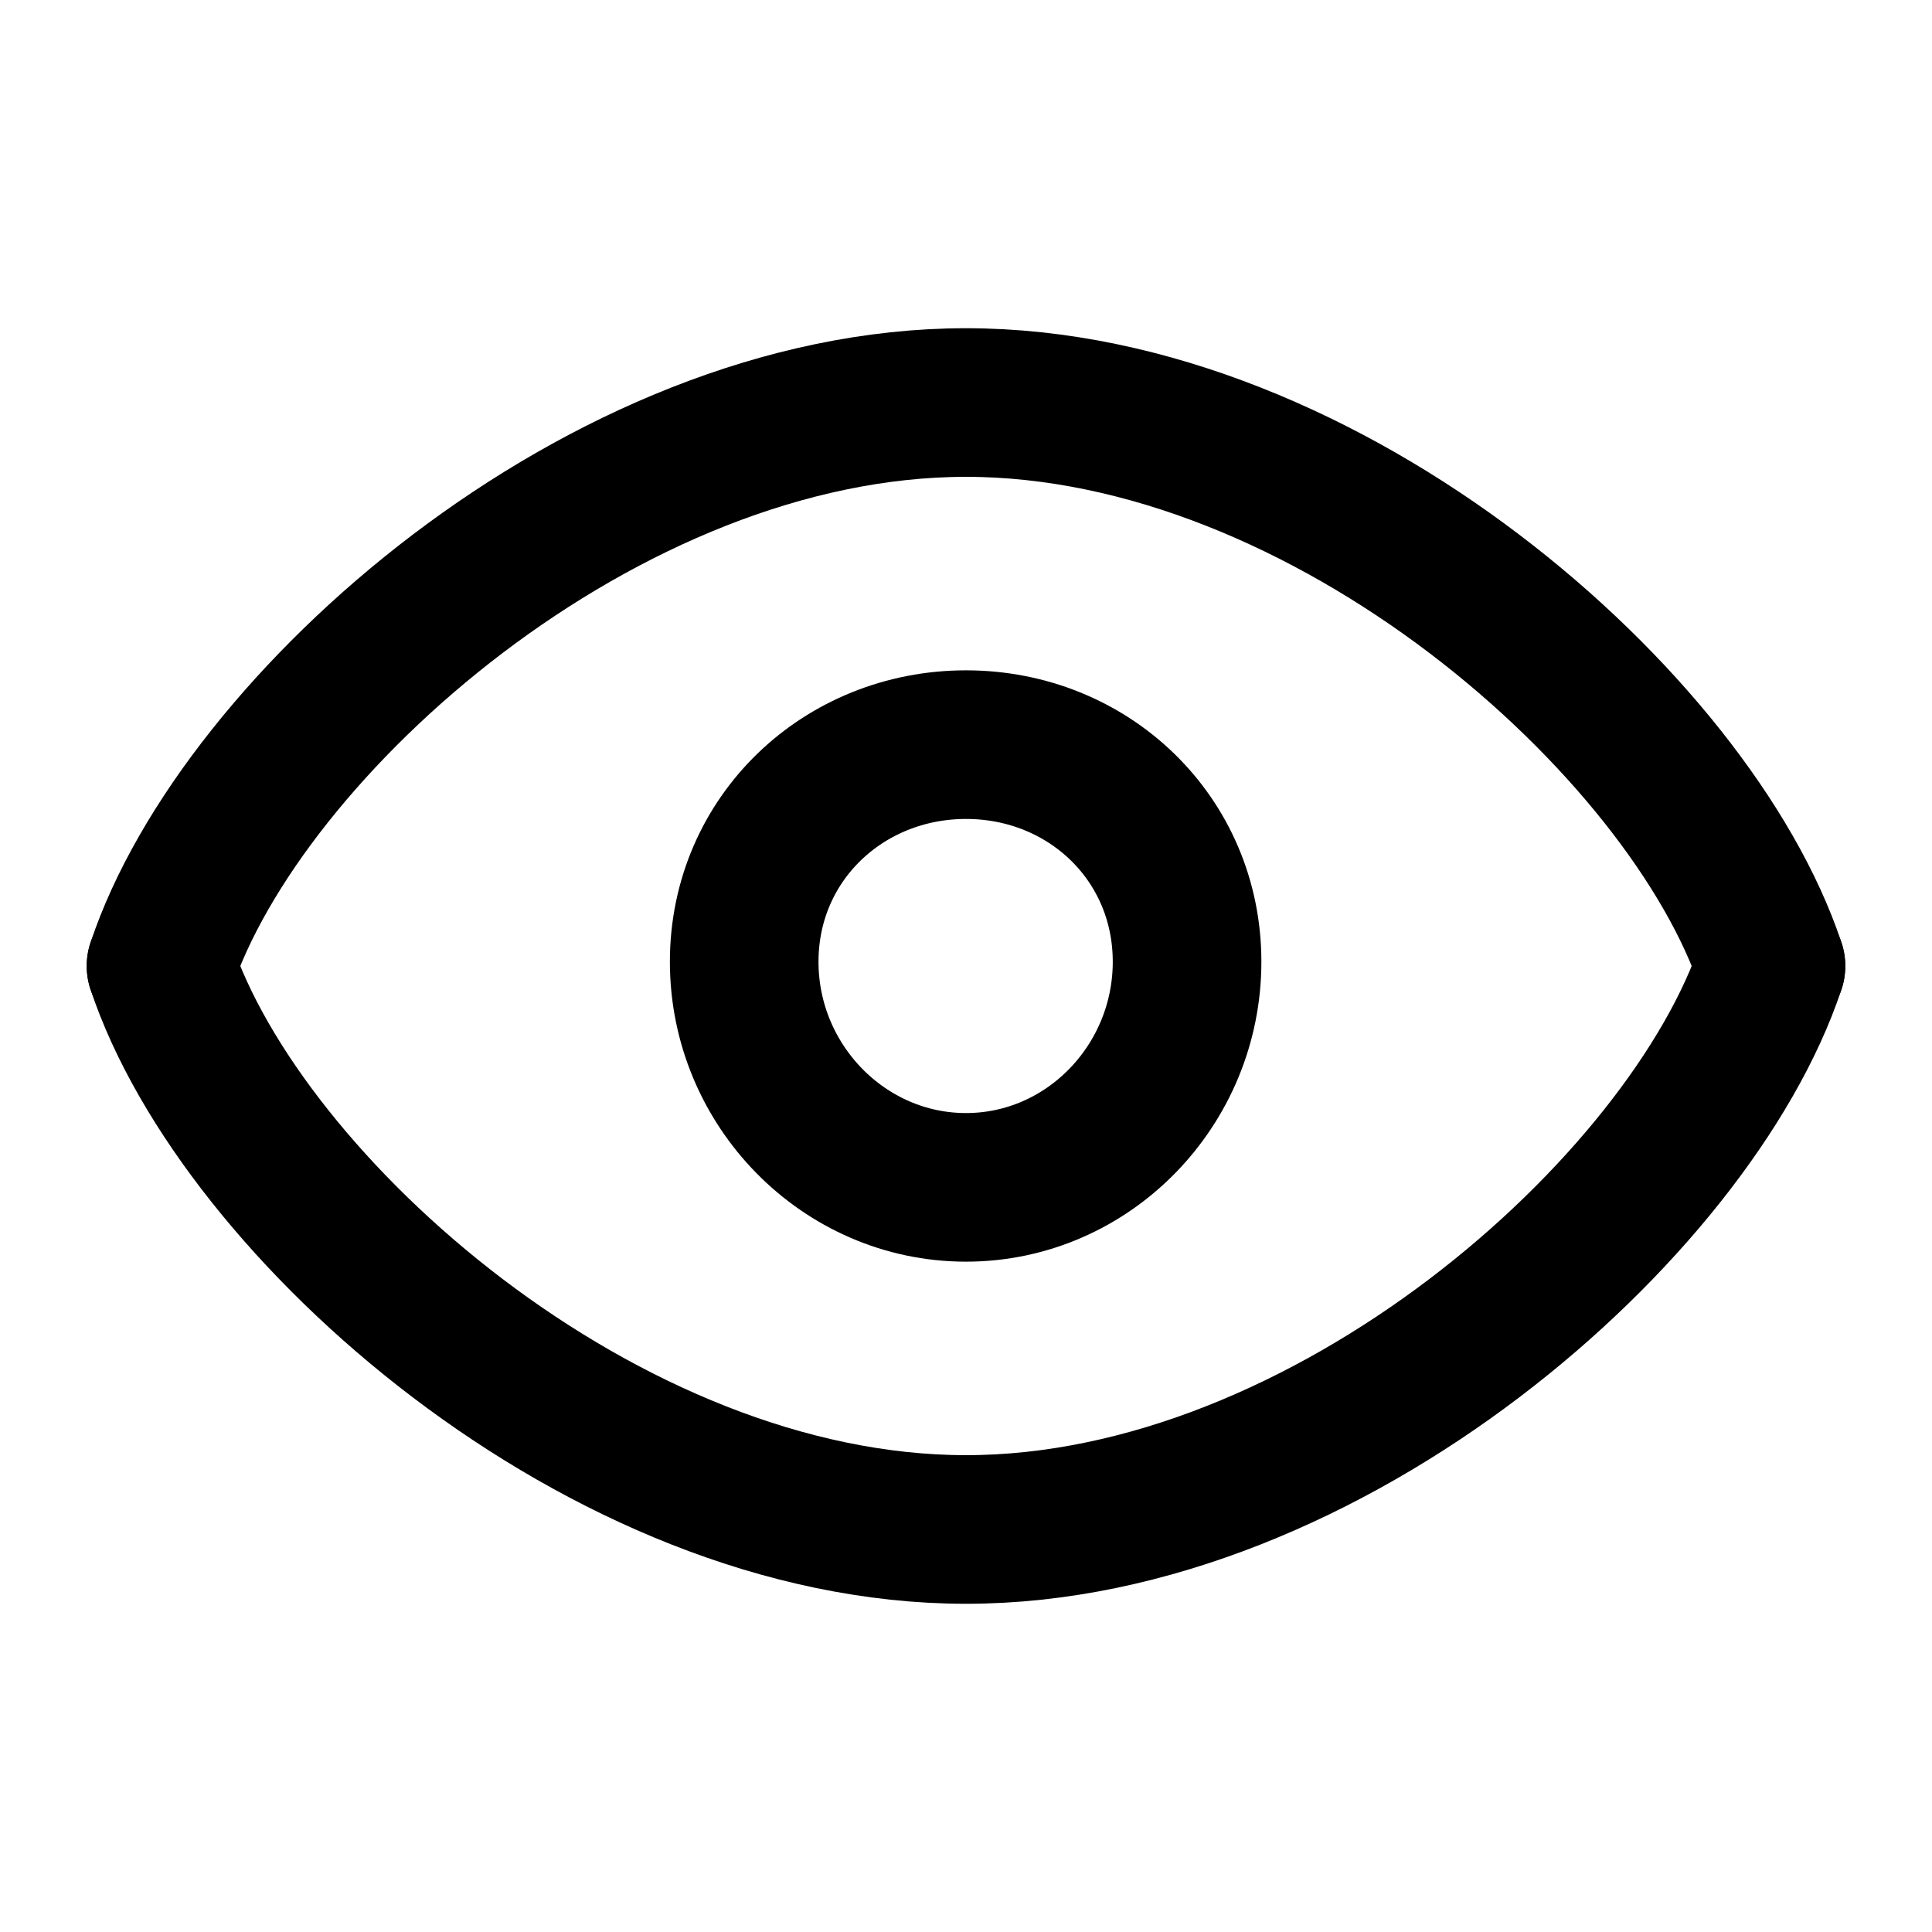 <svg width="26" height="26" viewBox="0 0 26 26" fill="none" xmlns="http://www.w3.org/2000/svg">
<path d="M23.833 13C22.75 9.75 17.875 5.417 13 5.417C8.125 5.417 3.25 9.75 2.167 13" stroke="currentColor" stroke-width="2" stroke-linecap="round"/>
<path d="M2.167 13C3.25 16.25 8.125 20.583 13 20.583C17.875 20.583 22.75 16.25 23.833 13" stroke="currentColor" stroke-width="2" stroke-linecap="round"/>
<path d="M15.975 12.943C15.975 14.605 14.645 15.979 13 15.979C11.355 15.979 10.015 14.605 10.015 12.943C10.015 11.281 11.355 10.021 13 10.021C14.645 10.021 15.975 11.281 15.975 12.943Z" stroke="currentColor" stroke-width="2"/>
</svg>
